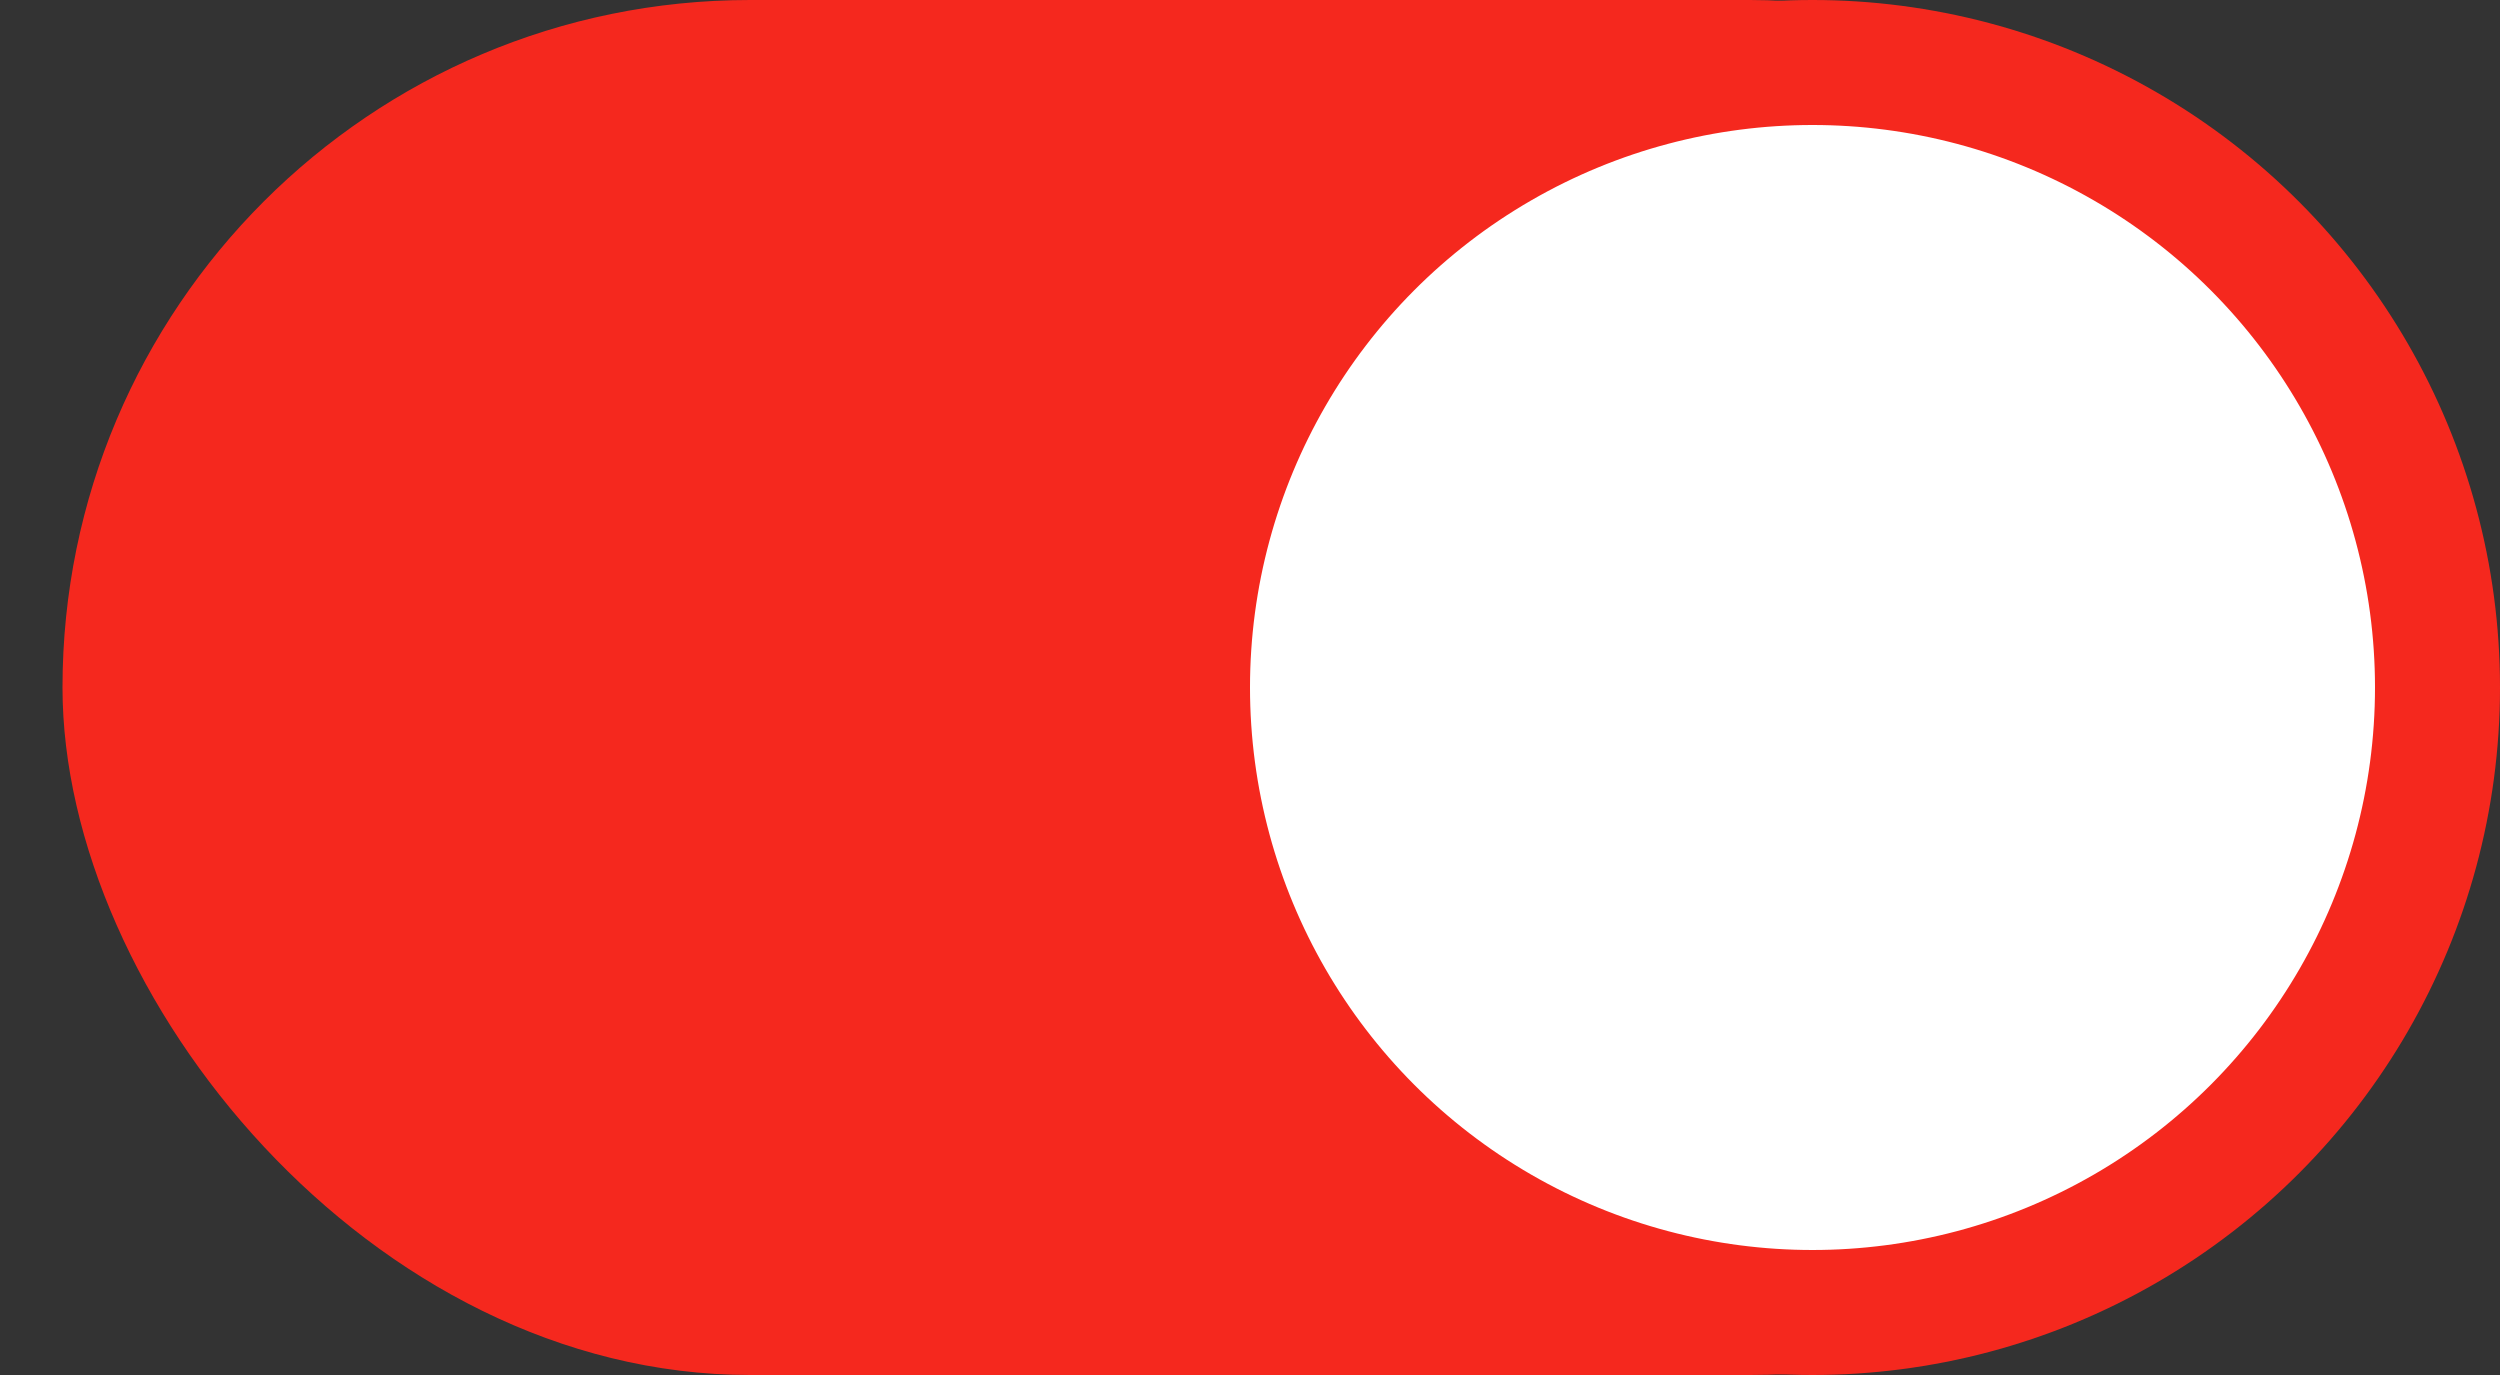 <svg width="40" height="22" viewBox="0 0 40 22" xmlns="http://www.w3.org/2000/svg">
    <rect x="0" y="0" width="40" height="22" fill="#333333" stroke="none"/>
    <g fill="none" fill-rule="evenodd">
        <rect fill="#F5281E" x="1" width="38" height="22" rx="11"/>
        <circle stroke="#F5281E" stroke-width="2" fill="#FFF" cx="29" cy="11" r="10"/>
    </g>
</svg>
